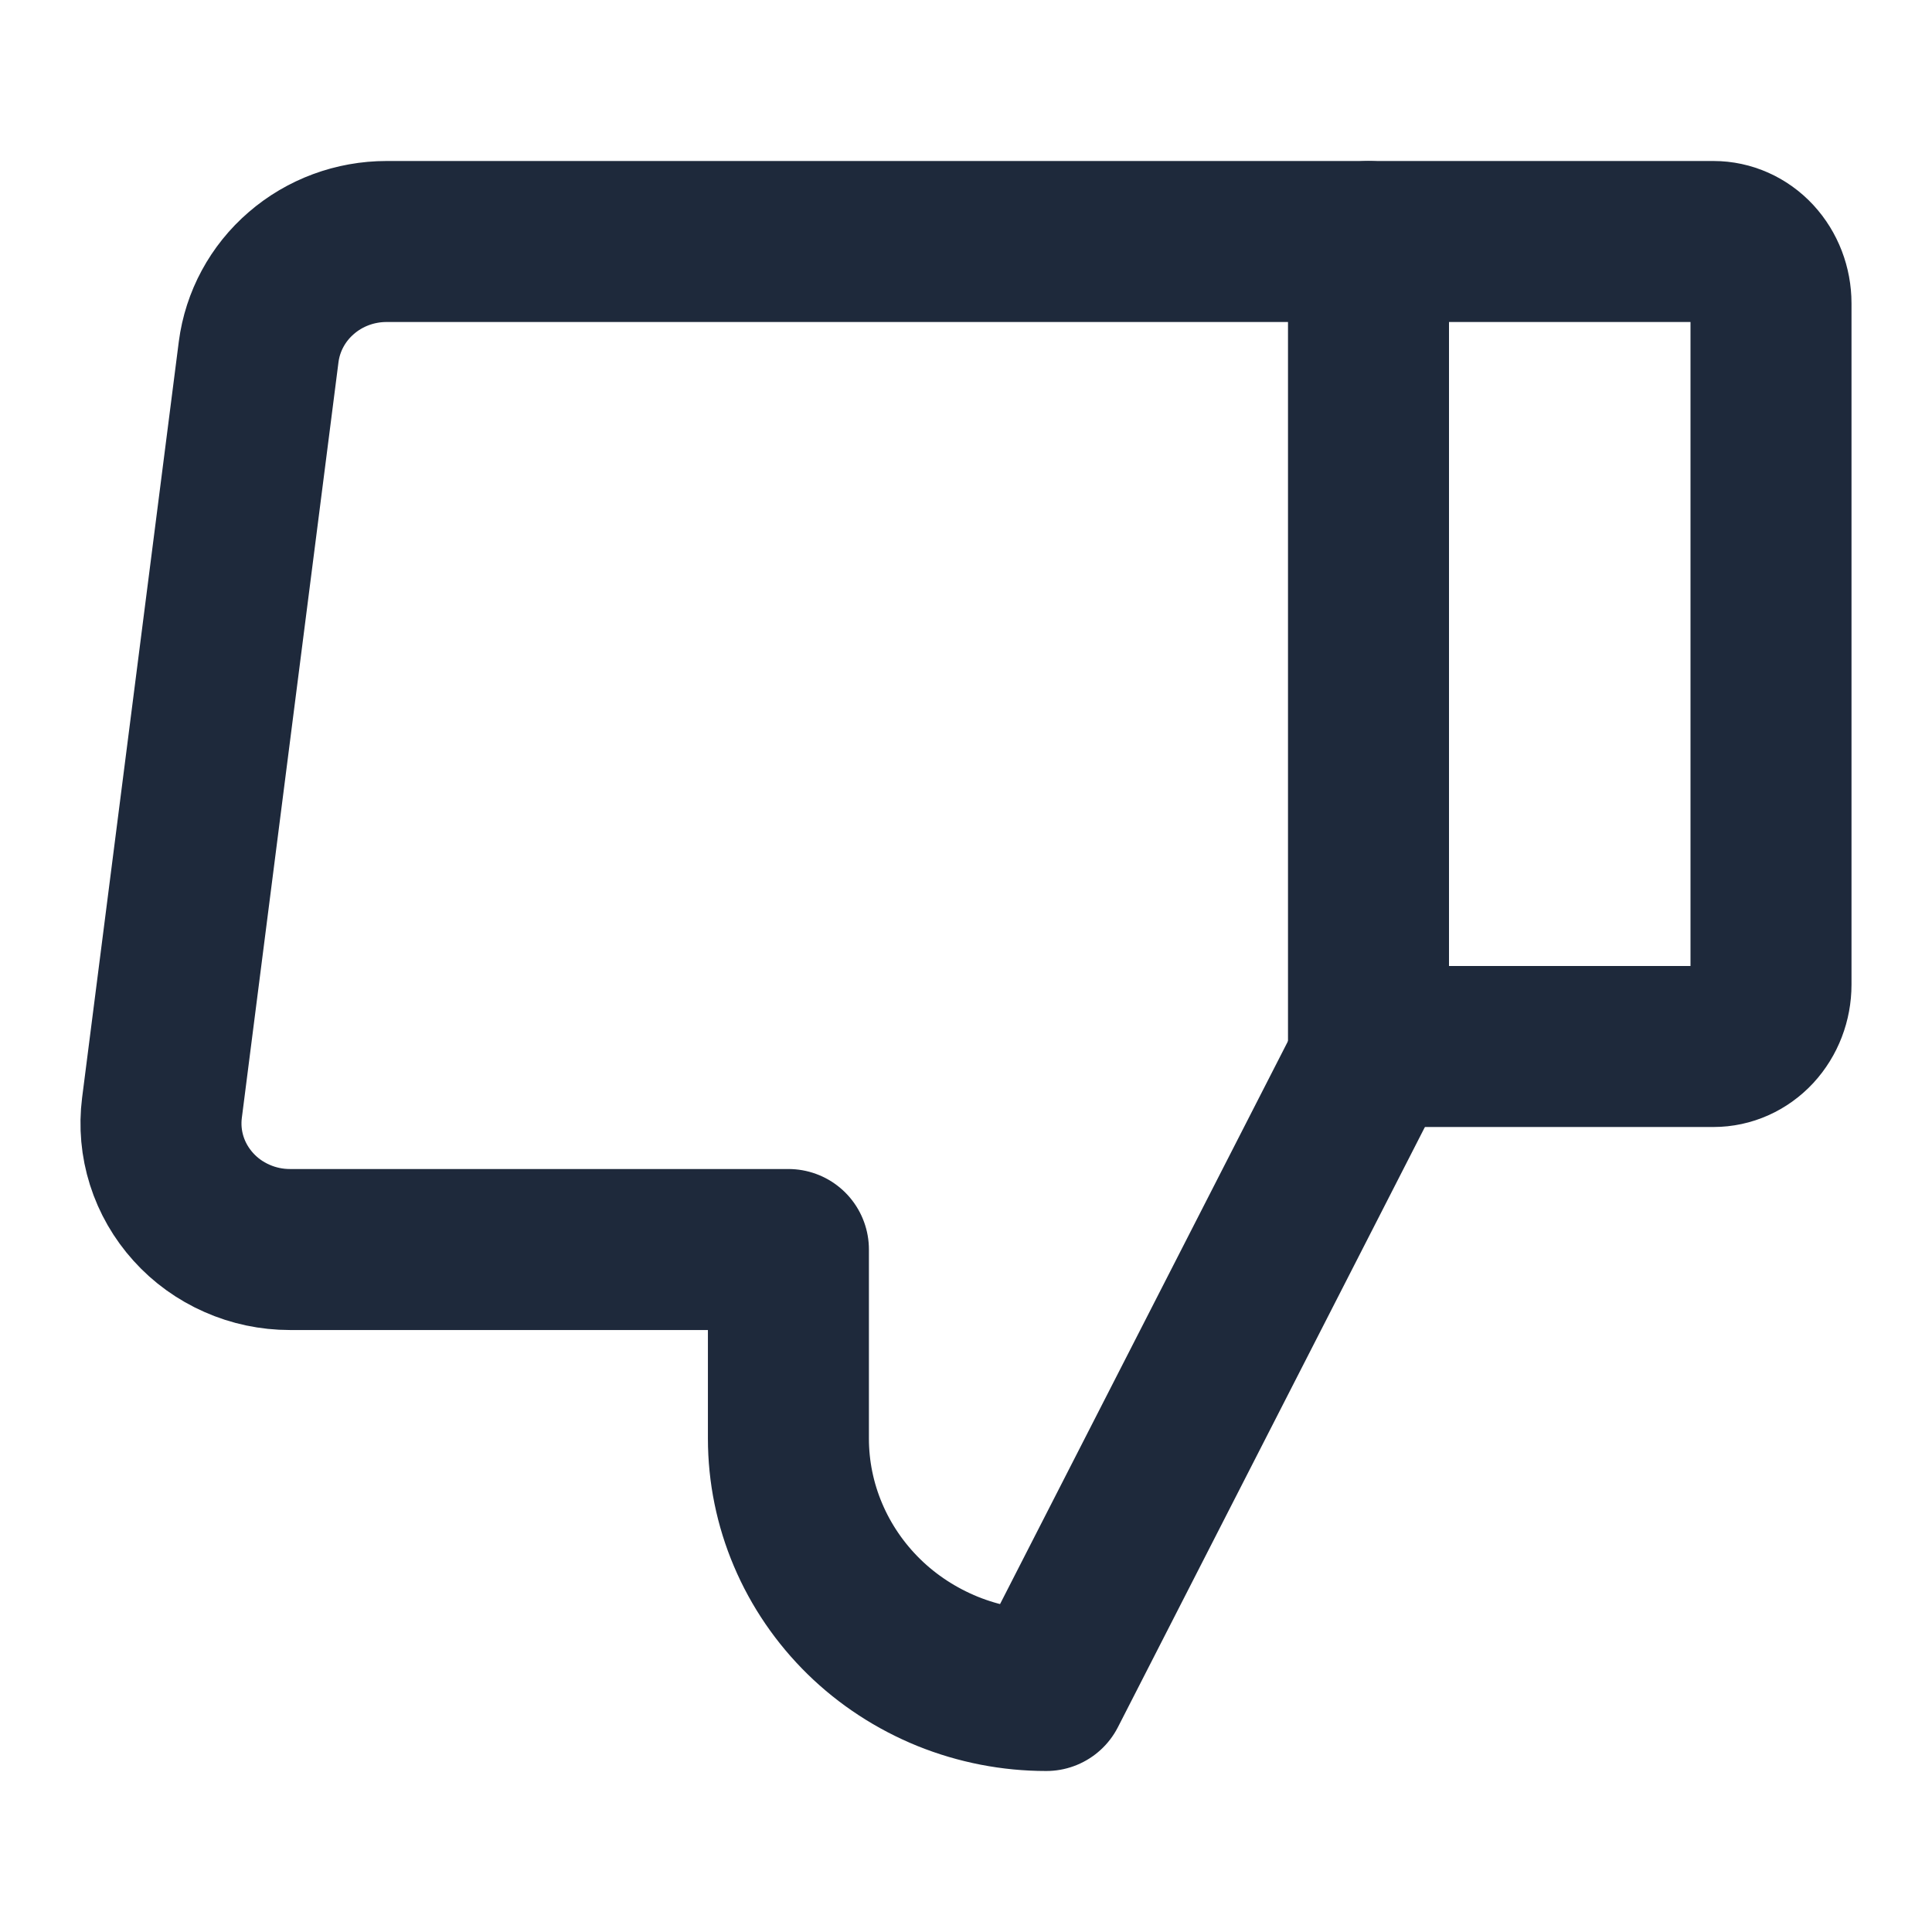 <svg width="24" height="24" viewBox="0 0 24 24" fill="none" xmlns="http://www.w3.org/2000/svg">
<path d="M21.286 13H17V3H21.286C21.475 3 21.657 3.081 21.791 3.225C21.925 3.37 22 3.565 22 3.769V12.231C22 12.435 21.925 12.63 21.791 12.775C21.657 12.919 21.475 13 21.286 13V13Z" stroke="#1E293B" stroke-width="2" stroke-linecap="round" stroke-linejoin="round"/>
<path d="M17 13.174L12.997 21C12.576 21 12.16 20.919 11.771 20.762C11.383 20.604 11.029 20.374 10.732 20.083C10.435 19.792 10.199 19.447 10.038 19.067C9.877 18.688 9.794 18.281 9.794 17.87V15.522H3.601C3.374 15.522 3.15 15.475 2.943 15.383C2.736 15.292 2.551 15.159 2.401 14.992C2.251 14.826 2.138 14.63 2.071 14.418C2.004 14.206 1.984 13.983 2.012 13.762L3.213 4.371C3.262 3.993 3.45 3.644 3.743 3.392C4.035 3.139 4.412 3 4.802 3H17" stroke="#1E293B" stroke-width="2" stroke-linecap="round" stroke-linejoin="round"/>
</svg>
